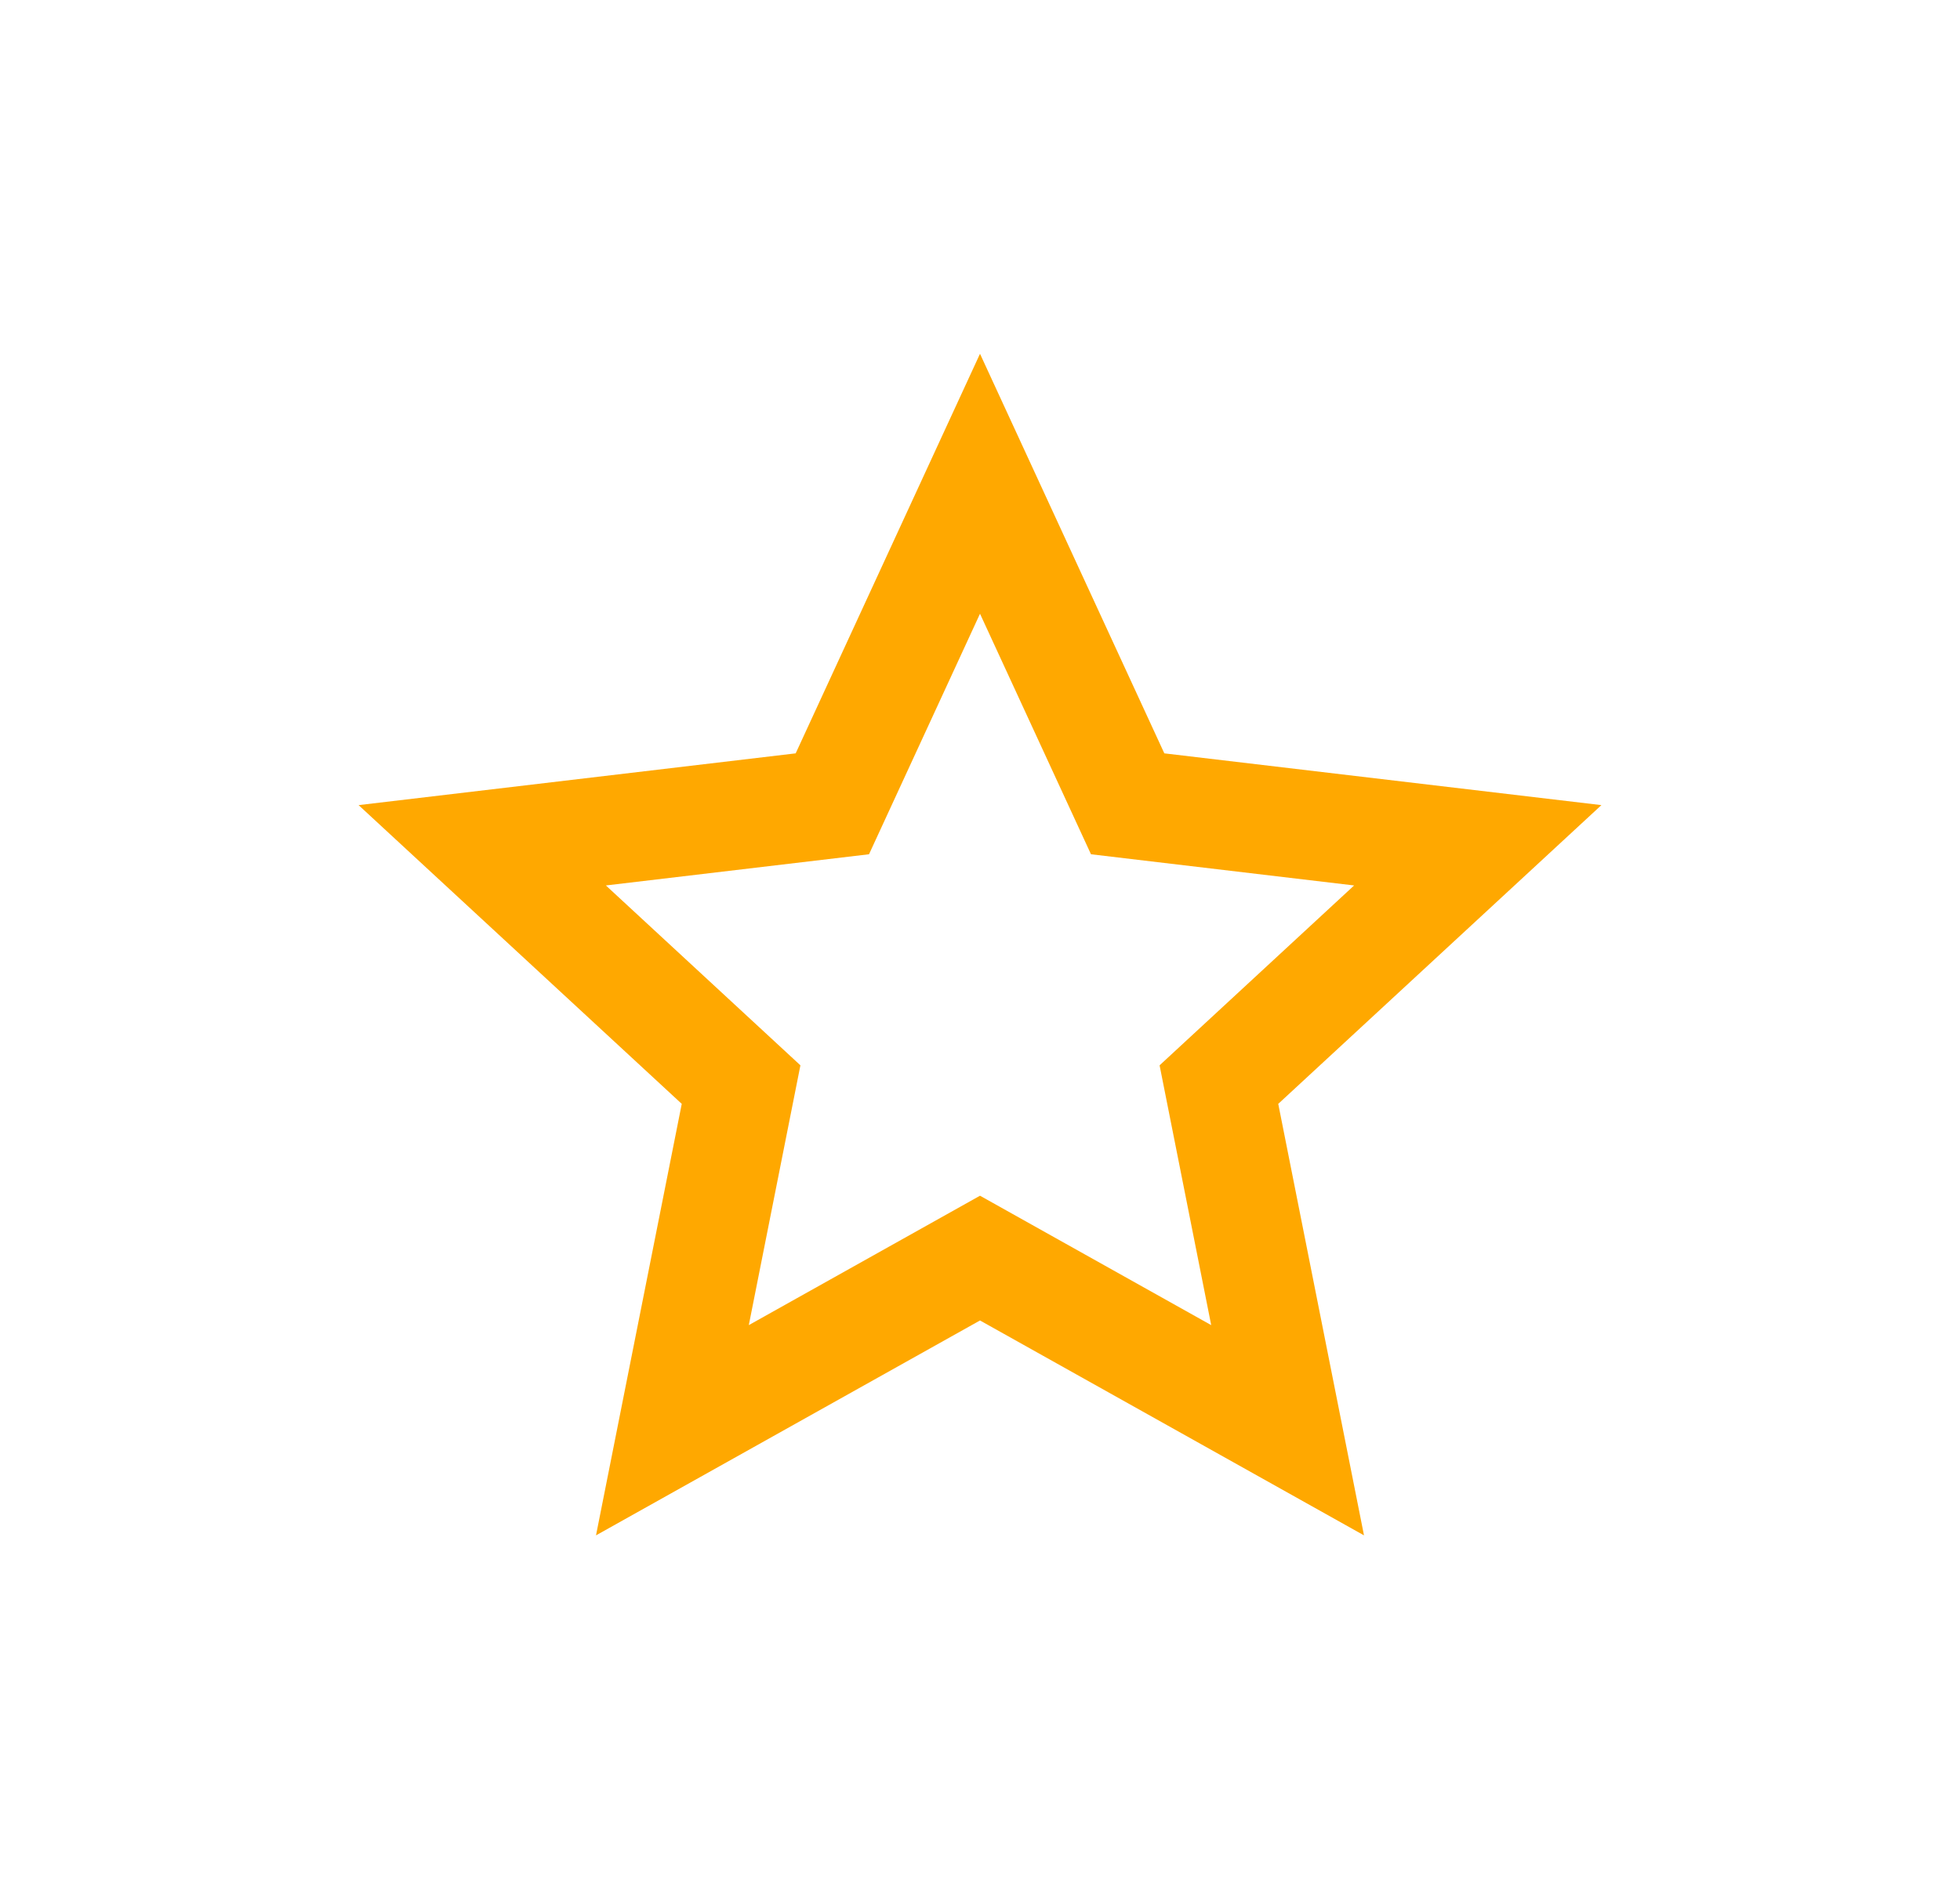 <svg width="24" height="23" viewBox="0 0 24 23" fill="none" xmlns="http://www.w3.org/2000/svg">
<g clip-path="url(#clip0_12714_493)" filter="url(#filter0_d_12714_493)">
<path d="M12 12.173L7.298 14.805L8.348 9.52L4.391 5.861L9.743 5.227L12 0.333L14.257 5.227L19.609 5.861L15.652 9.52L16.702 14.805L12 12.173ZM12 10.645L14.831 12.23L14.199 9.048L16.581 6.845L13.359 6.463L12 3.517L10.641 6.463L7.419 6.845L9.801 9.048L9.169 12.23L12 10.645V10.645Z" fill="#FFA800"/>
</g>
<defs>
<filter id="filter0_d_12714_493" x="0" y="0" width="24" height="24" filterUnits="userSpaceOnUse" color-interpolation-filters="sRGB">
<feFlood flood-opacity="0" result="BackgroundImageFix"/>
<feColorMatrix in="SourceAlpha" type="matrix" values="0 0 0 0 0 0 0 0 0 0 0 0 0 0 0 0 0 0 127 0" result="hardAlpha"/>
<feOffset dy="4"/>
<feGaussianBlur stdDeviation="2"/>
<feComposite in2="hardAlpha" operator="out"/>
<feColorMatrix type="matrix" values="0 0 0 0 0 0 0 0 0 0 0 0 0 0 0 0 0 0 0.25 0"/>
<feBlend mode="normal" in2="BackgroundImageFix" result="effect1_dropShadow_12714_493"/>
<feBlend mode="normal" in="SourceGraphic" in2="effect1_dropShadow_12714_493" result="shape"/>
</filter>
<clipPath id="clip0_12714_493">
<rect width="16" height="16" fill="white" transform="translate(4)"/>
</clipPath>
</defs>
</svg>
